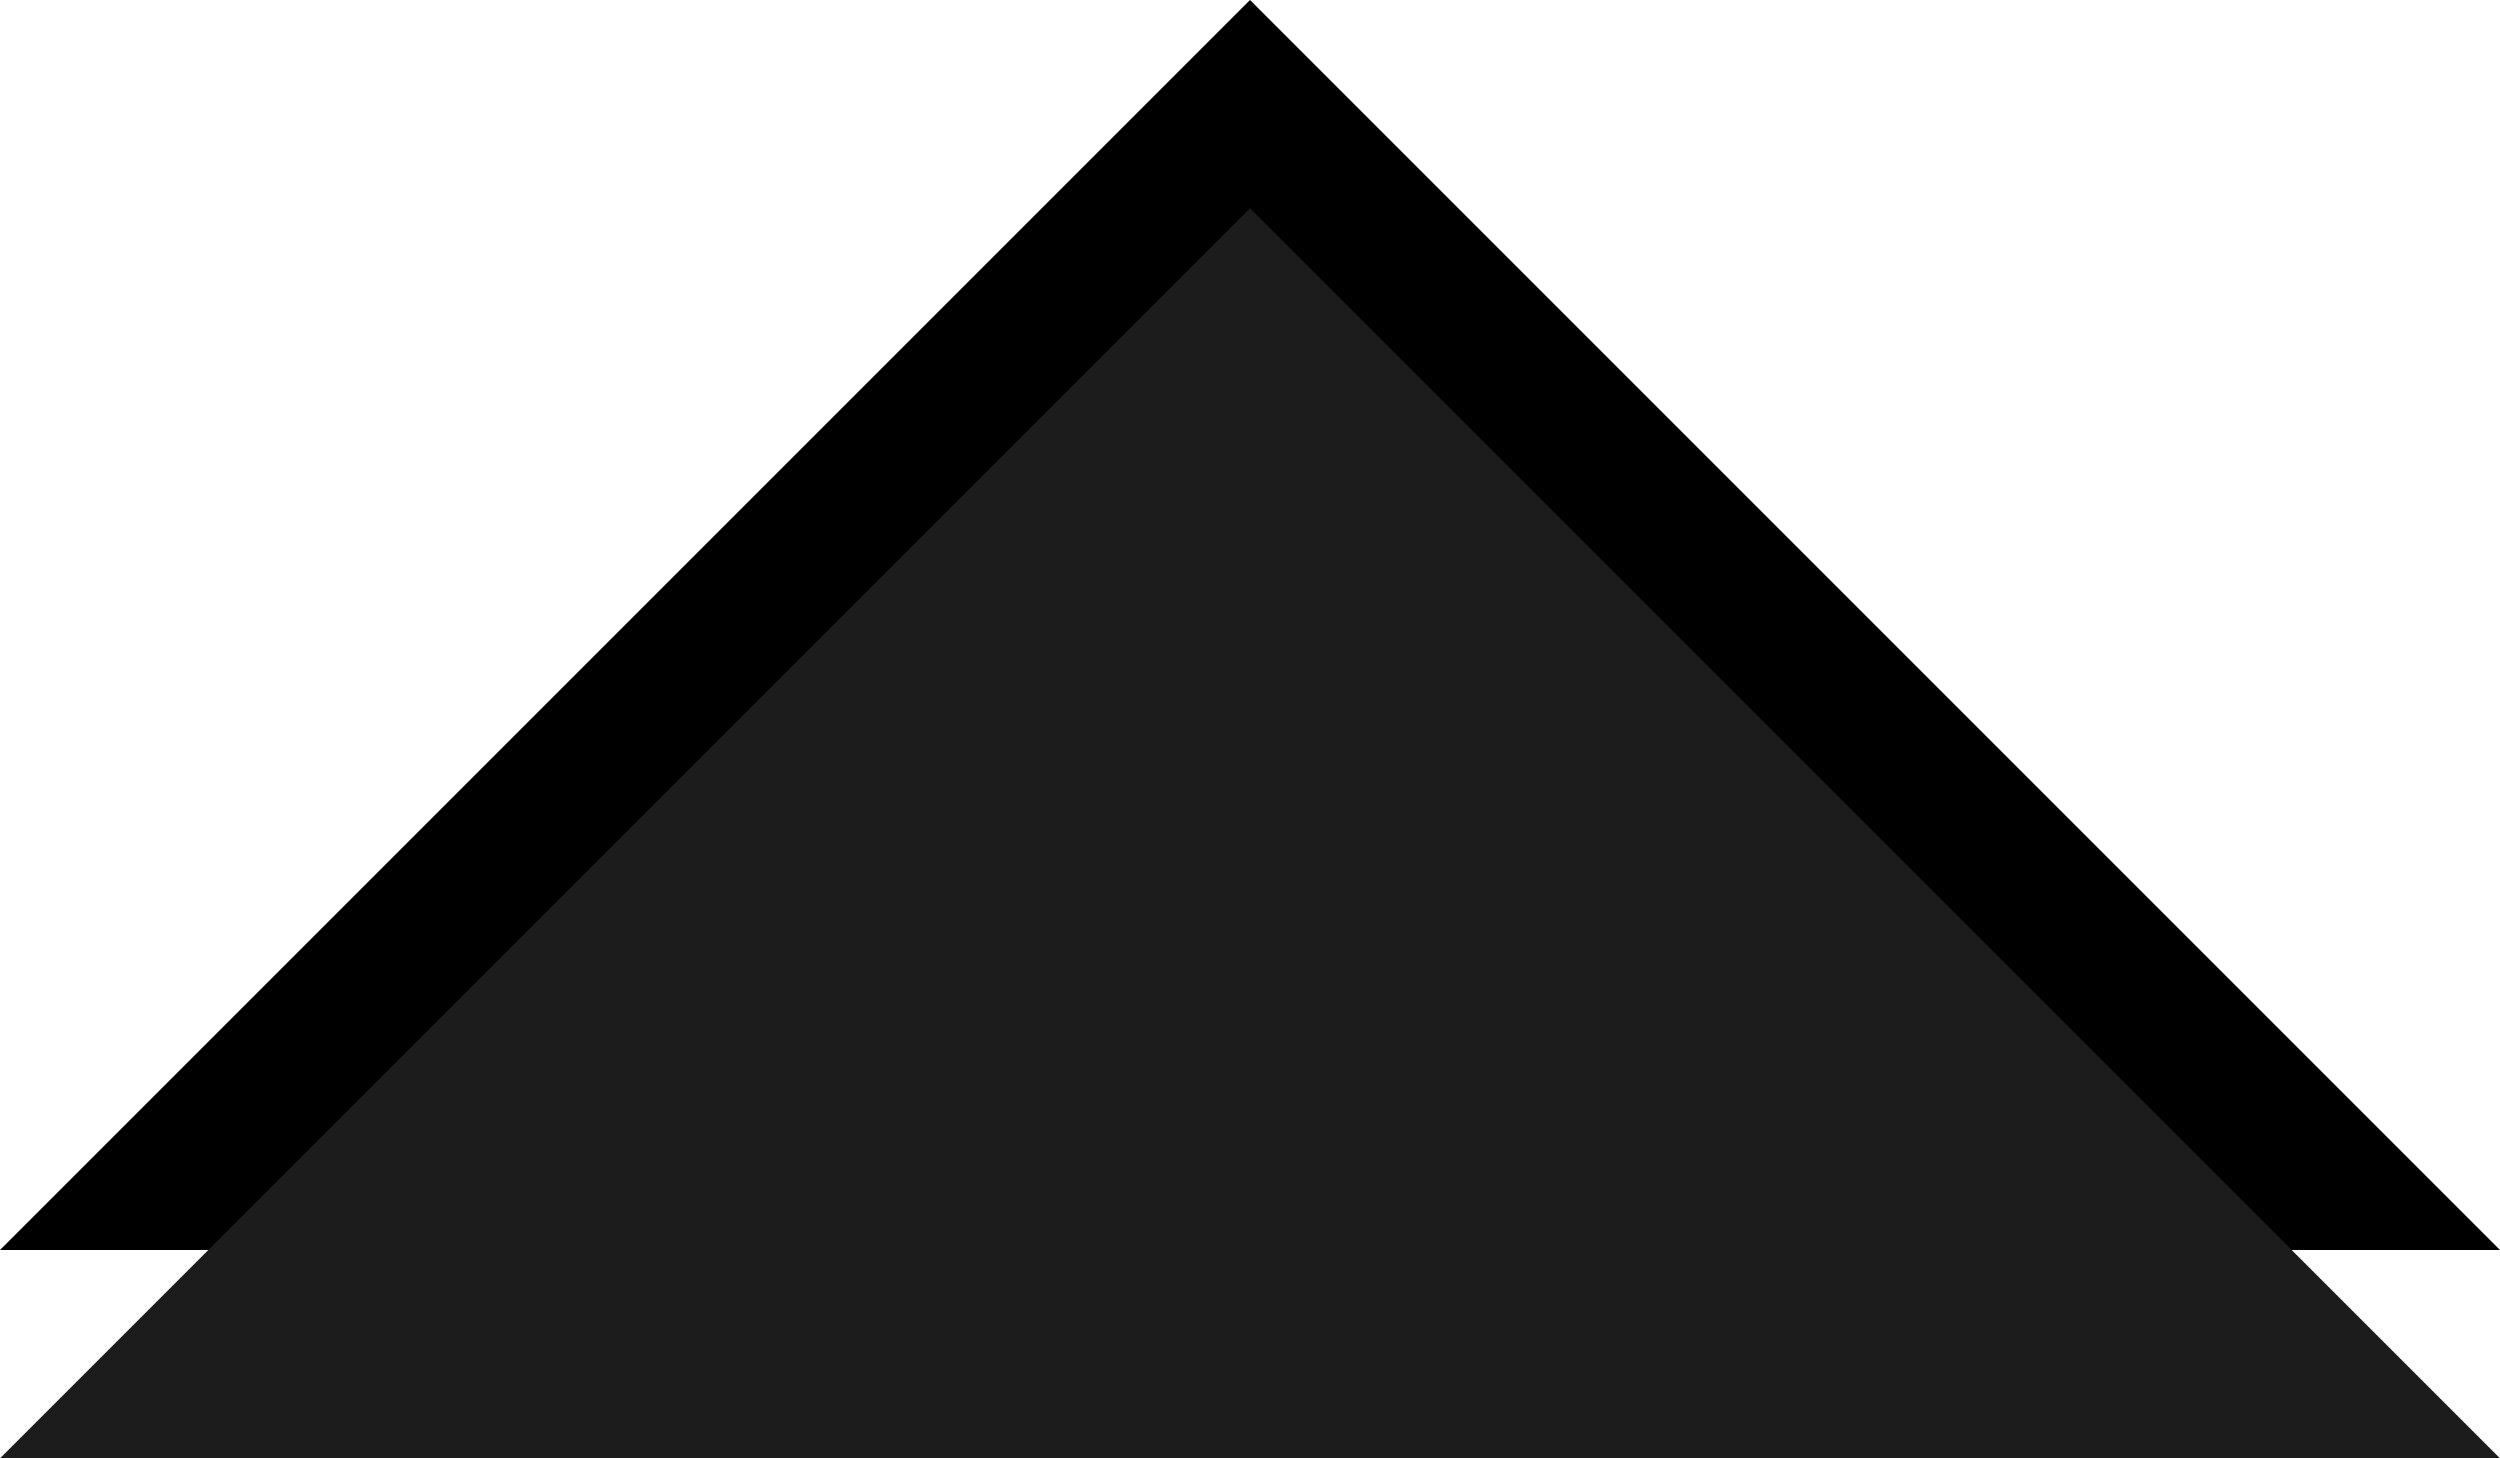 <?xml version="1.0" encoding="UTF-8"?>
<svg width="12px" height="7px" viewBox="0 0 12 7" version="1.1" xmlns="http://www.w3.org/2000/svg" xmlns:xlink="http://www.w3.org/1999/xlink">
    <!-- Generator: Sketch 46.2 (44496) - http://www.bohemiancoding.com/sketch -->
    <title>Triangle</title>
    <desc>Created with Sketch.</desc>
    <defs>
        <polygon id="path-1" points="33 0 39 6 27 6"></polygon>
        <filter x="-4.2%" y="-25.0%" width="108.3%" height="133.3%" filterUnits="objectBoundingBox" id="filter-2">
            <feOffset dx="0" dy="-1" in="SourceAlpha" result="shadowOffsetOuter1"></feOffset>
            <feColorMatrix values="0 0 0 0 0.11   0 0 0 0 0.11   0 0 0 0 0.11  0 0 0 1 0" type="matrix" in="shadowOffsetOuter1"></feColorMatrix>
        </filter>
    </defs>
    <g id="Symbols" stroke="none" stroke-width="1" fill="none" fill-rule="evenodd">
        <g id="##TopTool" transform="translate(-1469, -40)">
            <g id="버튼영역">
                <g transform="translate(1142, 9)">
                    <g id="고객지원버튼" transform="translate(300, 4)">
                        <g id="툴팁" transform="translate(0, 28)">
                            <g id="Triangle">
                                <use fill="black" fill-opacity="1" filter="url(#filter-2)" xlink:href="#path-1"></use>
                                <use fill="#1C1C1C" fill-rule="evenodd" xlink:href="#path-1"></use>
                            </g>
                        </g>
                    </g>
                </g>
            </g>
        </g>
    </g>
</svg>